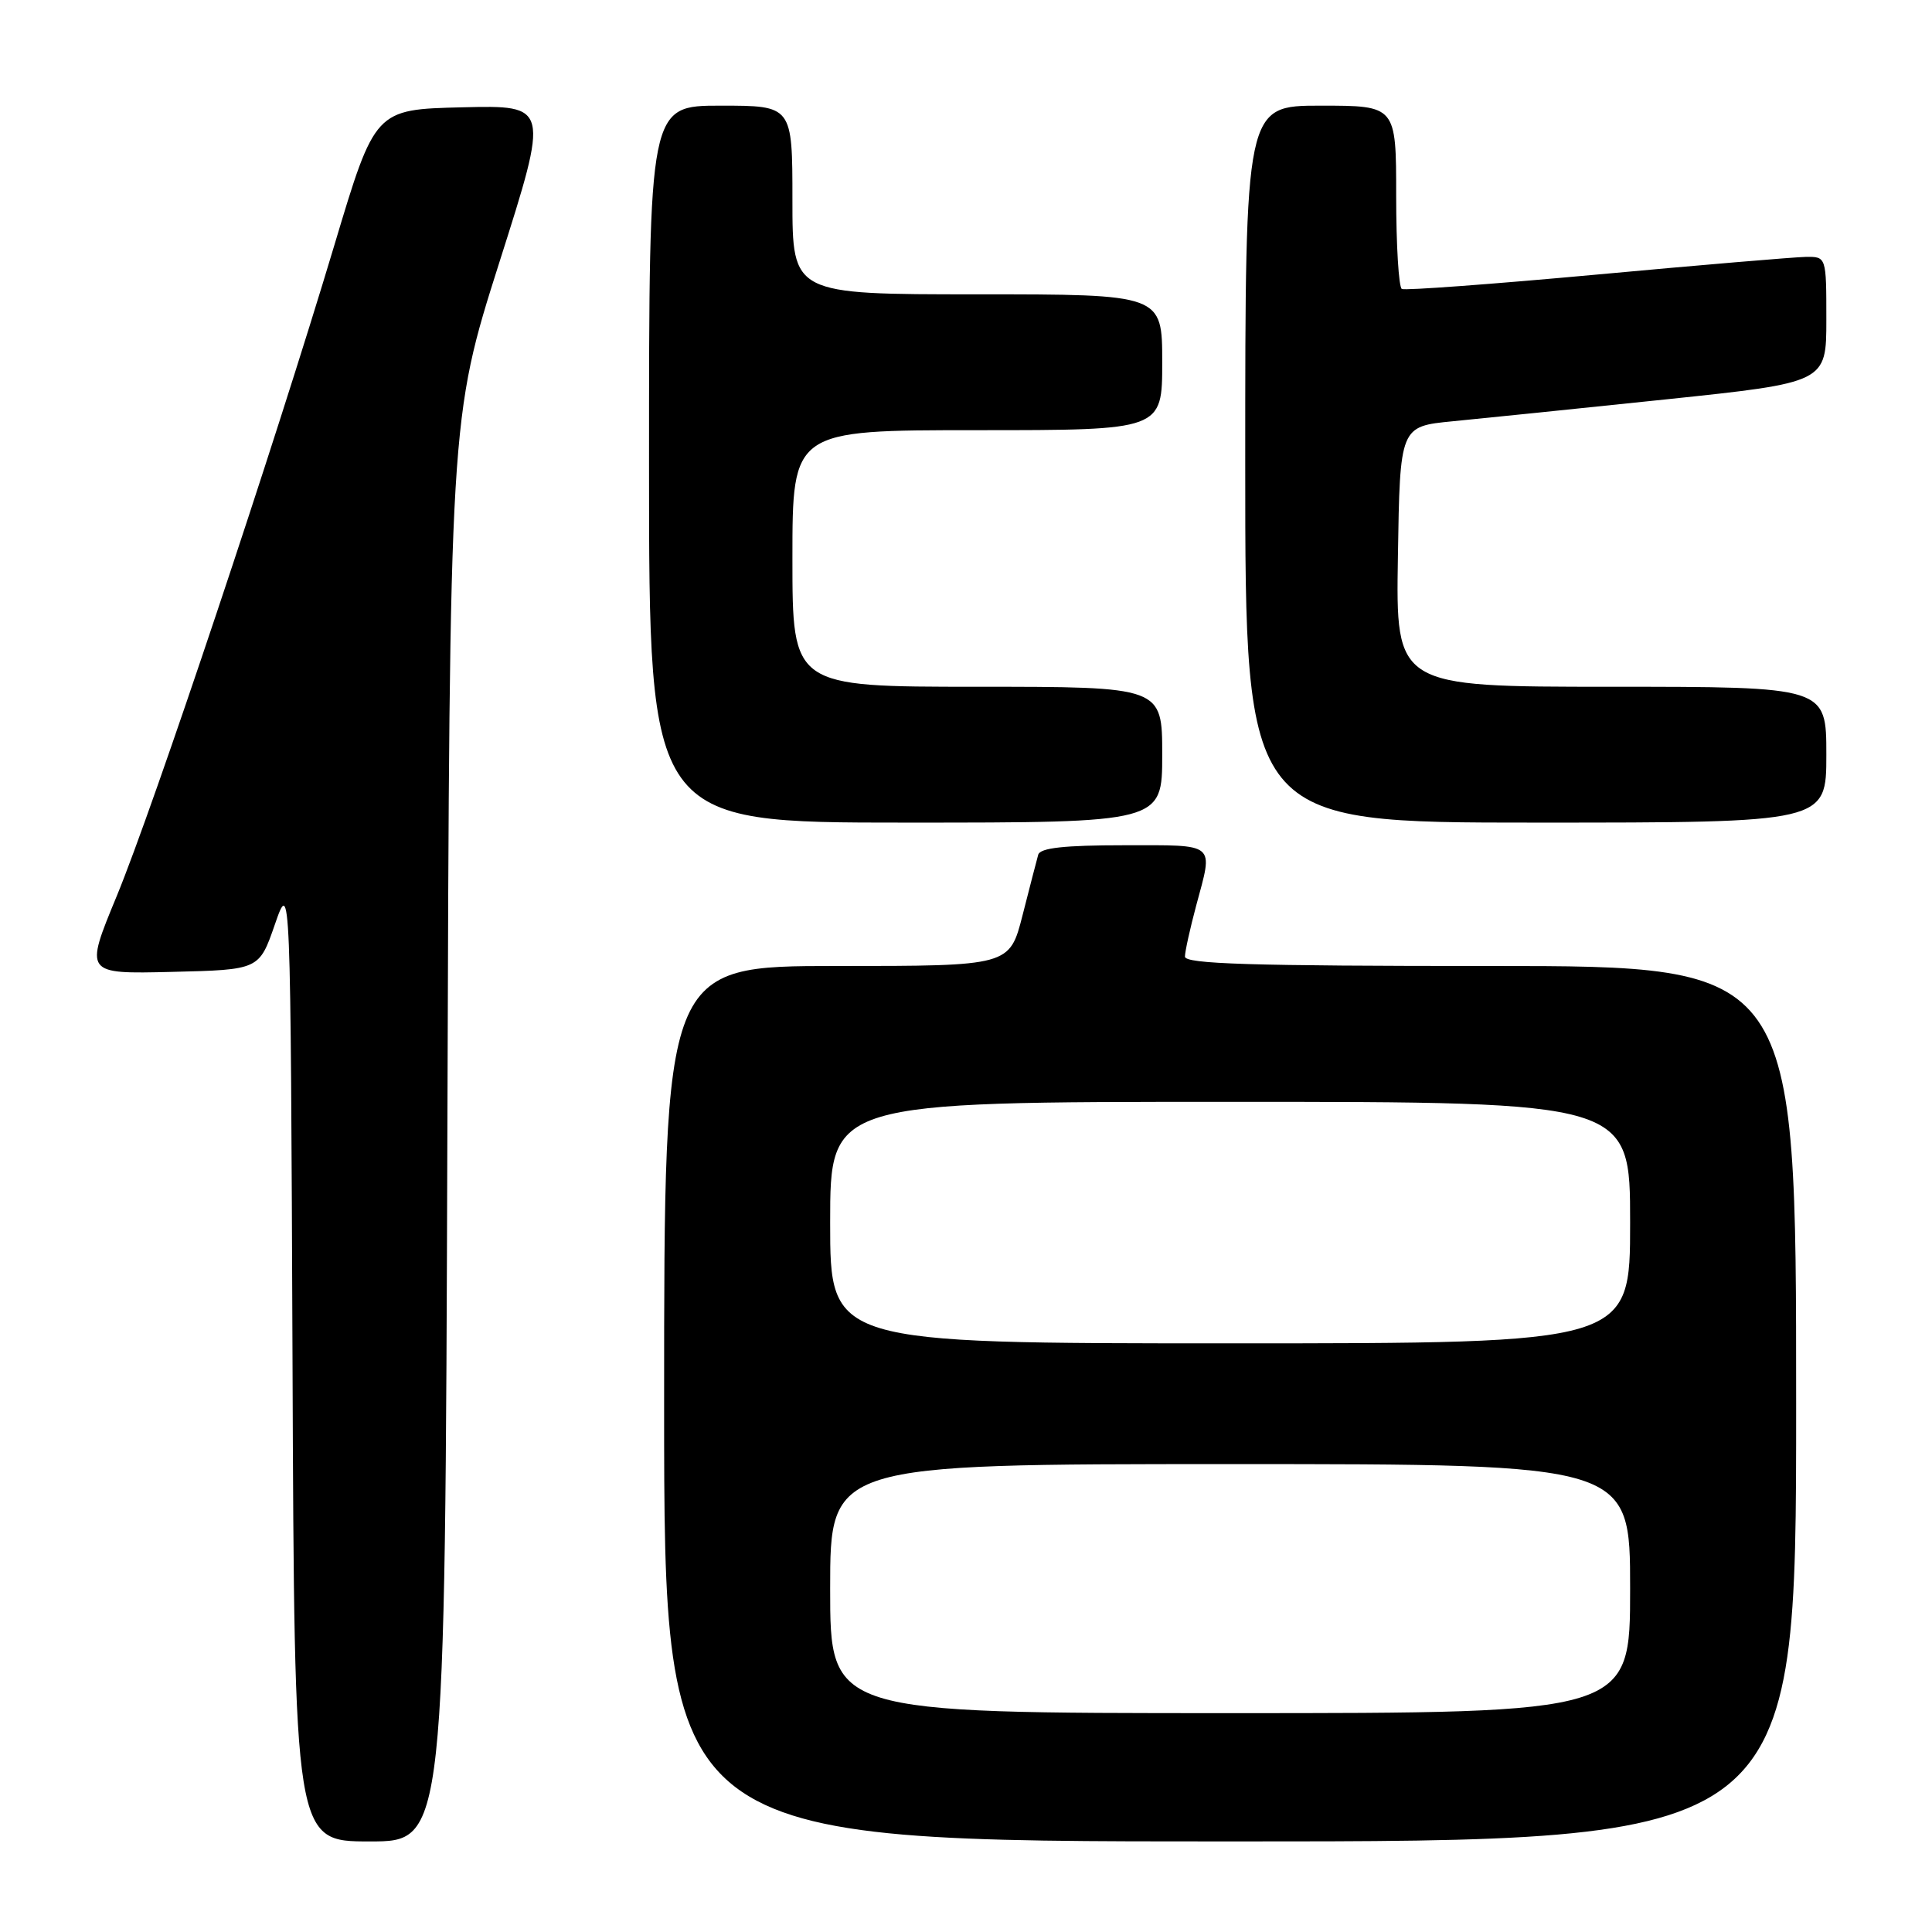 <?xml version="1.0" encoding="UTF-8" standalone="no"?>
<!DOCTYPE svg PUBLIC "-//W3C//DTD SVG 1.1//EN" "http://www.w3.org/Graphics/SVG/1.1/DTD/svg11.dtd" >
<svg xmlns="http://www.w3.org/2000/svg" xmlns:xlink="http://www.w3.org/1999/xlink" version="1.1" viewBox="0 0 256 256">
 <g >
 <path fill="currentColor"
d=" M 59.28 149.75 C 59.58 55.50 59.58 55.50 66.18 34.72 C 72.79 13.94 72.79 13.94 61.24 14.22 C 49.69 14.50 49.69 14.50 44.30 32.50 C 36.34 59.08 20.32 107.00 15.45 118.78 C 11.20 129.06 11.20 129.06 22.77 128.78 C 34.34 128.50 34.34 128.50 36.42 122.50 C 38.50 116.50 38.50 116.50 38.76 180.25 C 39.01 244.00 39.01 244.00 48.99 244.00 C 58.97 244.00 58.97 244.00 59.28 149.75 Z  M 238.00 186.00 C 238.00 128.00 238.00 128.00 197.50 128.00 C 165.76 128.00 157.00 127.73 157.01 126.75 C 157.02 126.06 157.69 123.03 158.50 120.00 C 160.77 111.54 161.32 112.00 148.97 112.00 C 141.00 112.00 137.84 112.35 137.57 113.25 C 137.38 113.94 136.44 117.54 135.50 121.25 C 133.78 128.00 133.78 128.00 110.89 128.00 C 88.00 128.00 88.00 128.00 88.00 186.00 C 88.00 244.00 88.00 244.00 163.00 244.00 C 238.00 244.00 238.00 244.00 238.00 186.00 Z  M 154.00 100.00 C 154.00 91.00 154.00 91.00 129.50 91.00 C 105.00 91.00 105.00 91.00 105.00 74.00 C 105.00 57.00 105.00 57.00 129.50 57.00 C 154.00 57.00 154.00 57.00 154.00 48.00 C 154.00 39.00 154.00 39.00 129.50 39.00 C 105.00 39.00 105.00 39.00 105.00 26.50 C 105.00 14.00 105.00 14.00 95.50 14.00 C 86.00 14.00 86.00 14.00 86.00 61.50 C 86.00 109.00 86.00 109.00 120.00 109.00 C 154.00 109.00 154.00 109.00 154.00 100.00 Z  M 242.00 100.00 C 242.00 91.00 242.00 91.00 213.48 91.00 C 184.95 91.00 184.95 91.00 185.23 73.75 C 185.50 56.50 185.50 56.50 192.50 55.82 C 196.35 55.45 209.06 54.14 220.75 52.92 C 242.00 50.69 242.00 50.69 242.00 42.35 C 242.00 34.00 242.00 34.00 239.25 34.04 C 237.74 34.07 225.25 35.12 211.50 36.39 C 197.75 37.65 186.16 38.51 185.75 38.29 C 185.34 38.06 185.00 32.51 185.00 25.94 C 185.00 14.00 185.00 14.00 175.00 14.00 C 165.00 14.00 165.00 14.00 165.00 61.50 C 165.00 109.00 165.00 109.00 203.50 109.00 C 242.00 109.00 242.00 109.00 242.00 100.00 Z  M 110.00 210.50 C 110.00 194.00 110.00 194.00 163.00 194.00 C 216.00 194.00 216.00 194.00 216.00 210.50 C 216.00 227.00 216.00 227.00 163.00 227.00 C 110.00 227.00 110.00 227.00 110.00 210.50 Z  M 110.00 162.00 C 110.00 146.00 110.00 146.00 163.00 146.00 C 216.00 146.00 216.00 146.00 216.00 162.00 C 216.00 178.00 216.00 178.00 163.00 178.00 C 110.00 178.00 110.00 178.00 110.00 162.00 Z "/>
</g>
</svg>
